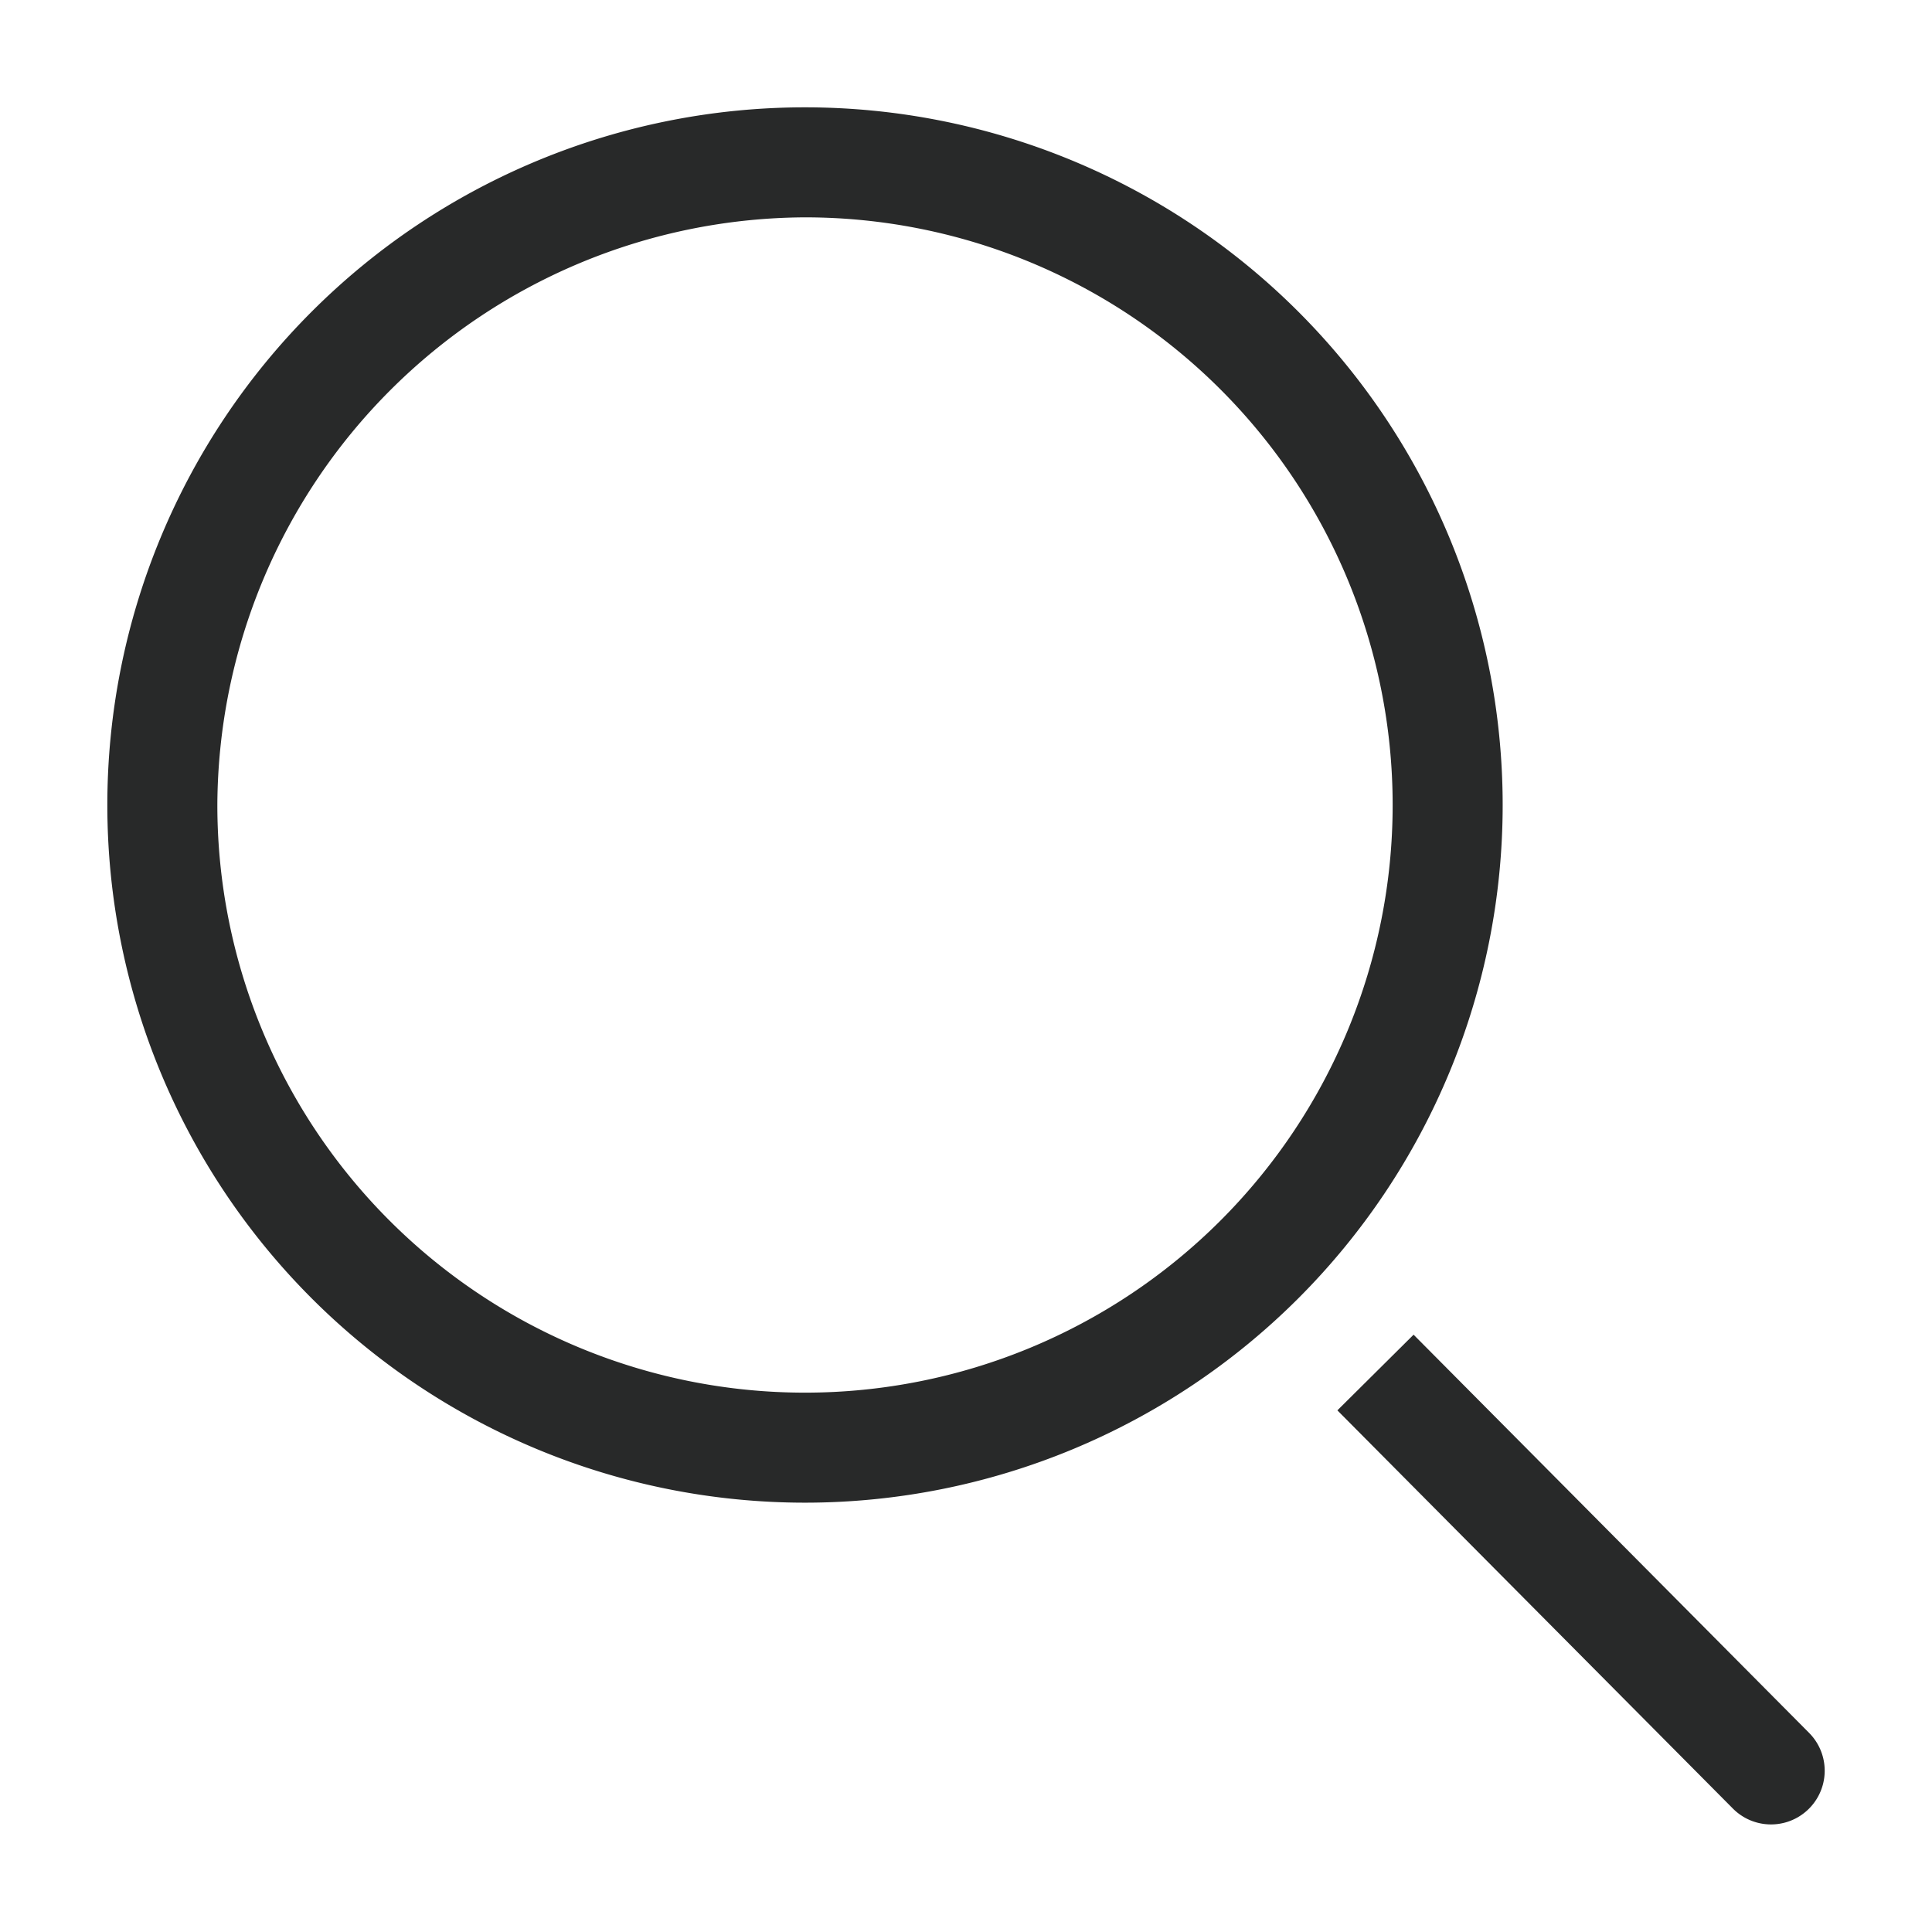 <svg xmlns="http://www.w3.org/2000/svg" viewBox="0 0 36 36">
<defs>
<style>.cls-1{fill:#282929;}</style>
</defs>
<title>Search</title>
<g id="icons">
<path class="cls-1" d="M15,4.05A10.95,10.95,0,1,1,4.05,15,11,11,0,0,1,15,4.05M15,2A13,13,0,1,0,28,15,13,13,0,0,0,15,2Z"/>
<path class="cls-1" d="M33.71,32.29l-7.37-7.42-1.42,1.41,7.37,7.42a1,1,0,1,0,1.42-1.41Z"/>
</g>
</svg>